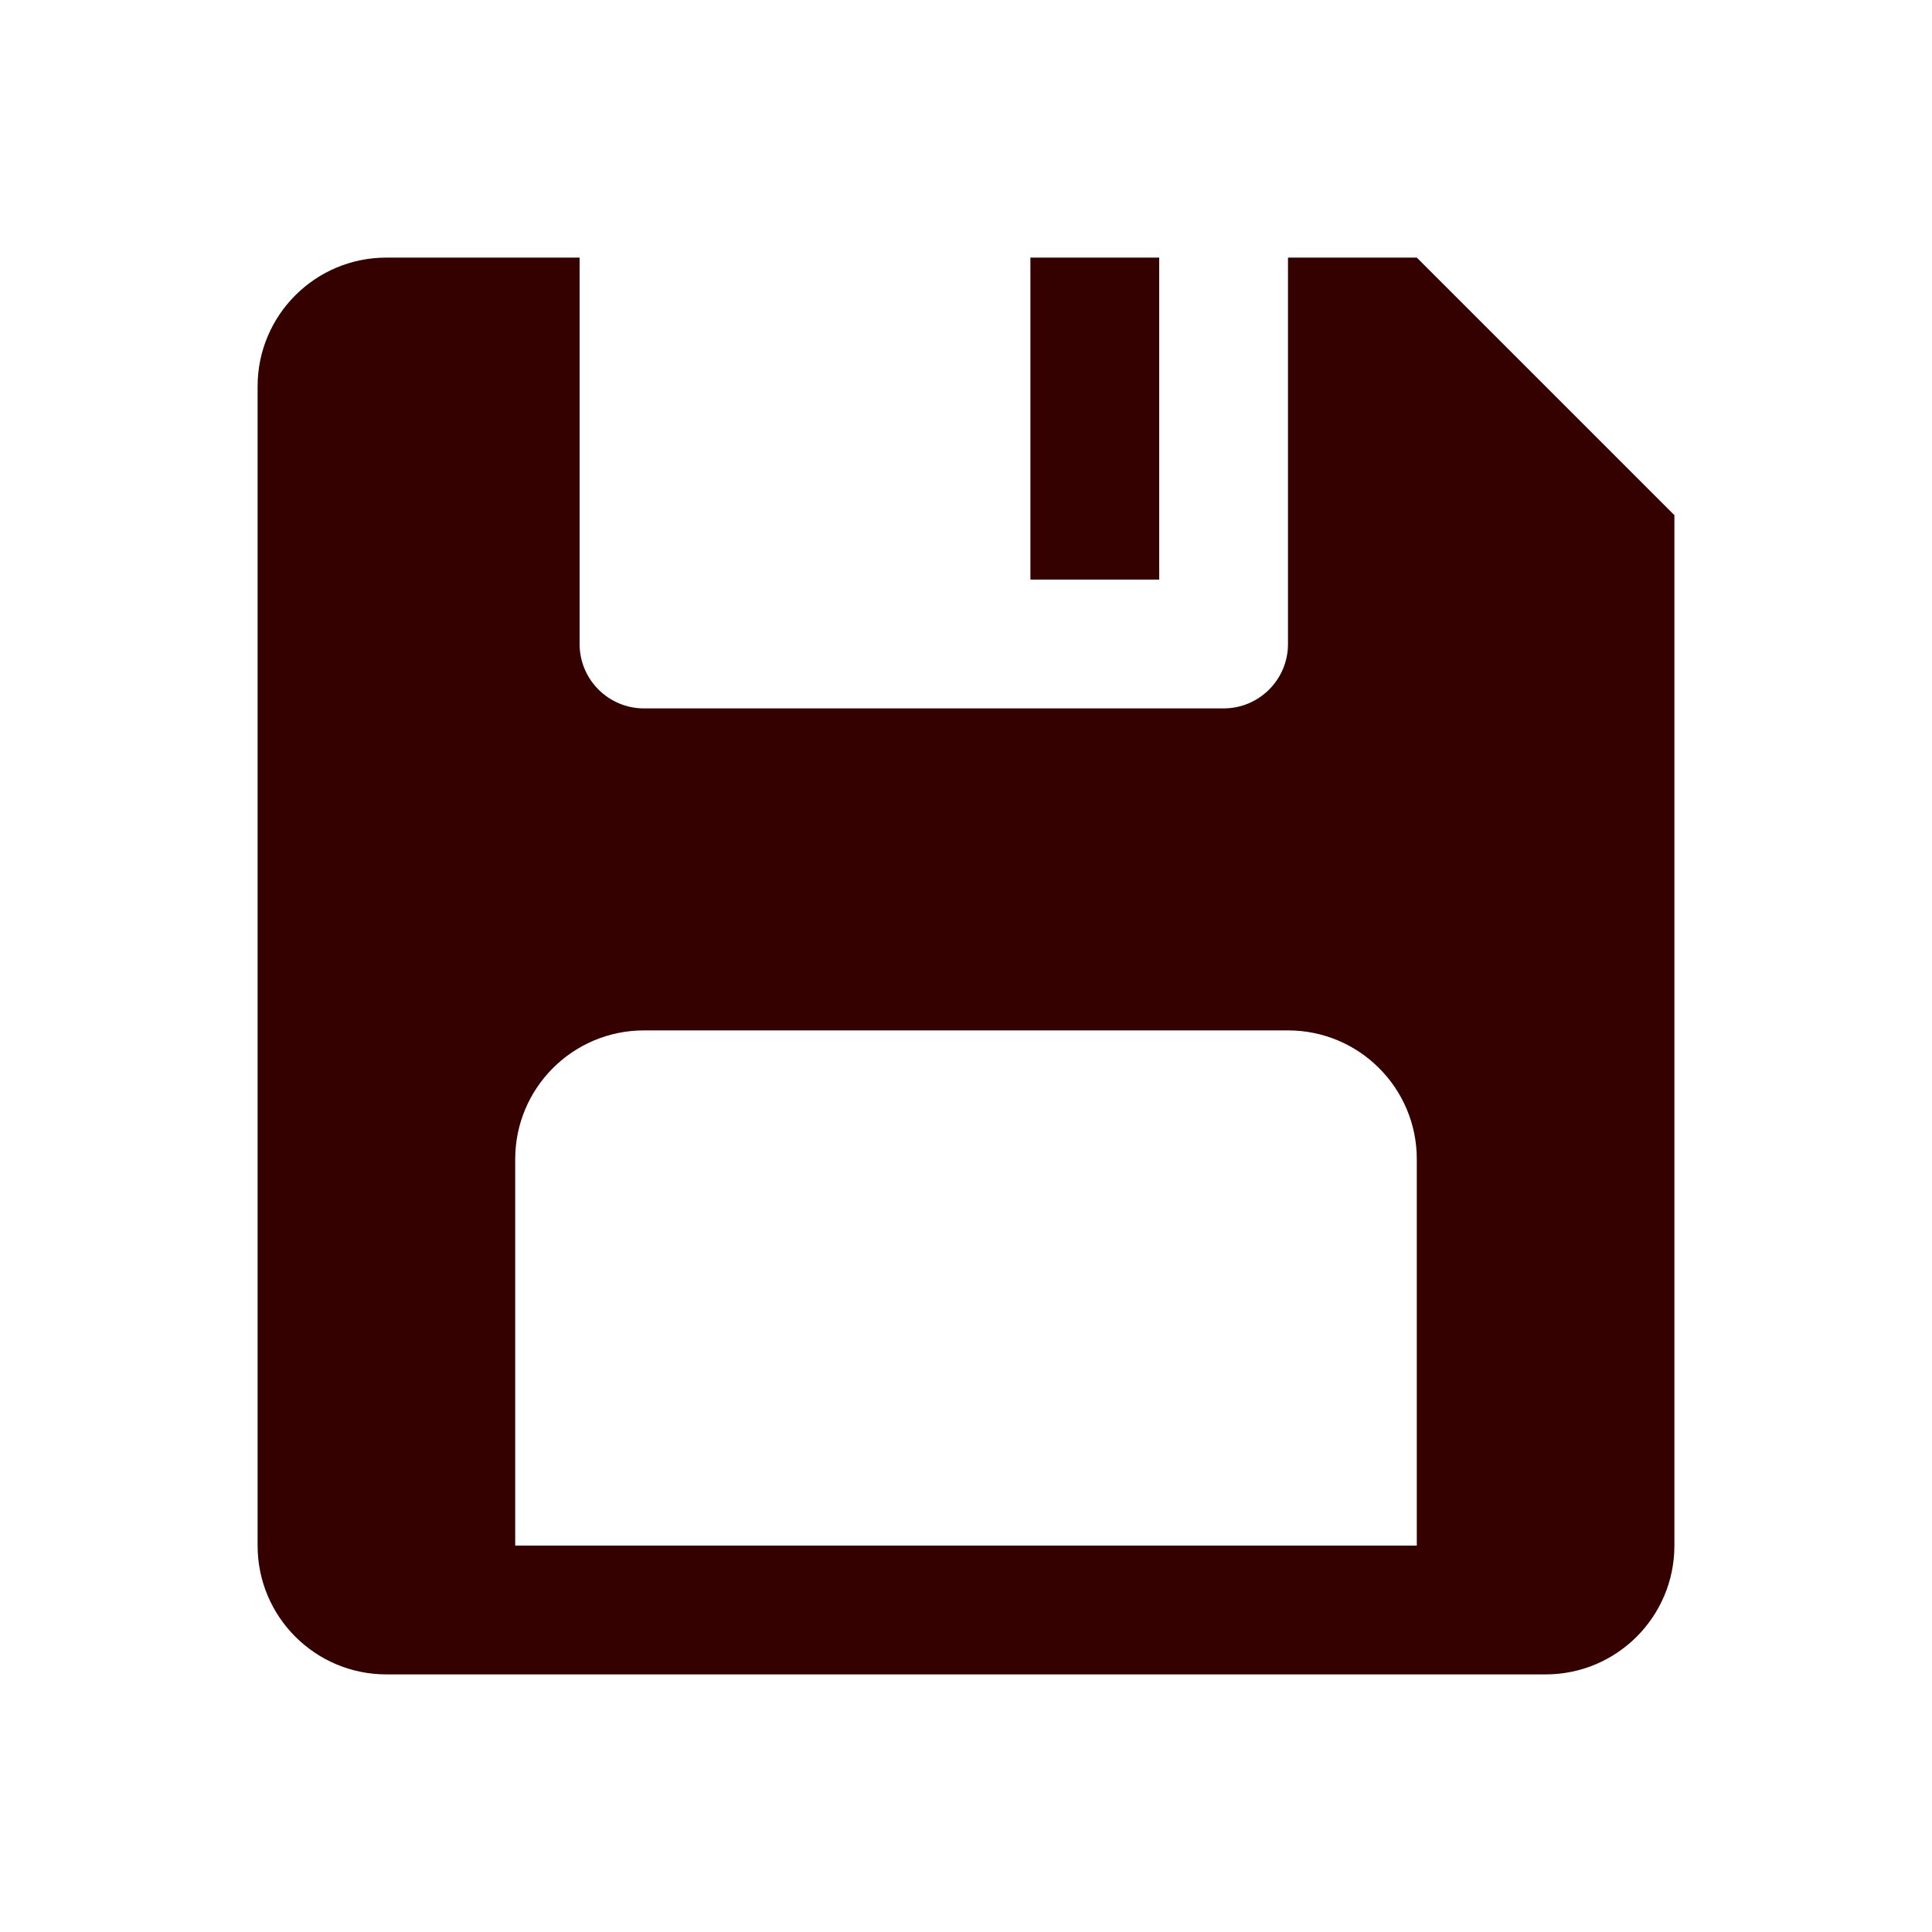 <svg xmlns="http://www.w3.org/2000/svg" viewBox="0 0 30 30">
  <path d="M6 4C4.895 4 4 4.895 4 6L4 24C4 25.105 4.895 26 6 26L24 26C25.105 26 26 25.105 26 24L26 8L22 4L20 4L20 10C20 10.552 19.552 11 19 11L10 11C9.448 11 9 10.552 9 10L9 4L6 4 z M 16 4L16 9L18 9L18 4L16 4 z M 10 16L20 16C21.105 16 22 16.895 22 18L22 24L8 24L8 18C8 16.895 8.895 16 10 16 z" fill="#340100" />
</svg>